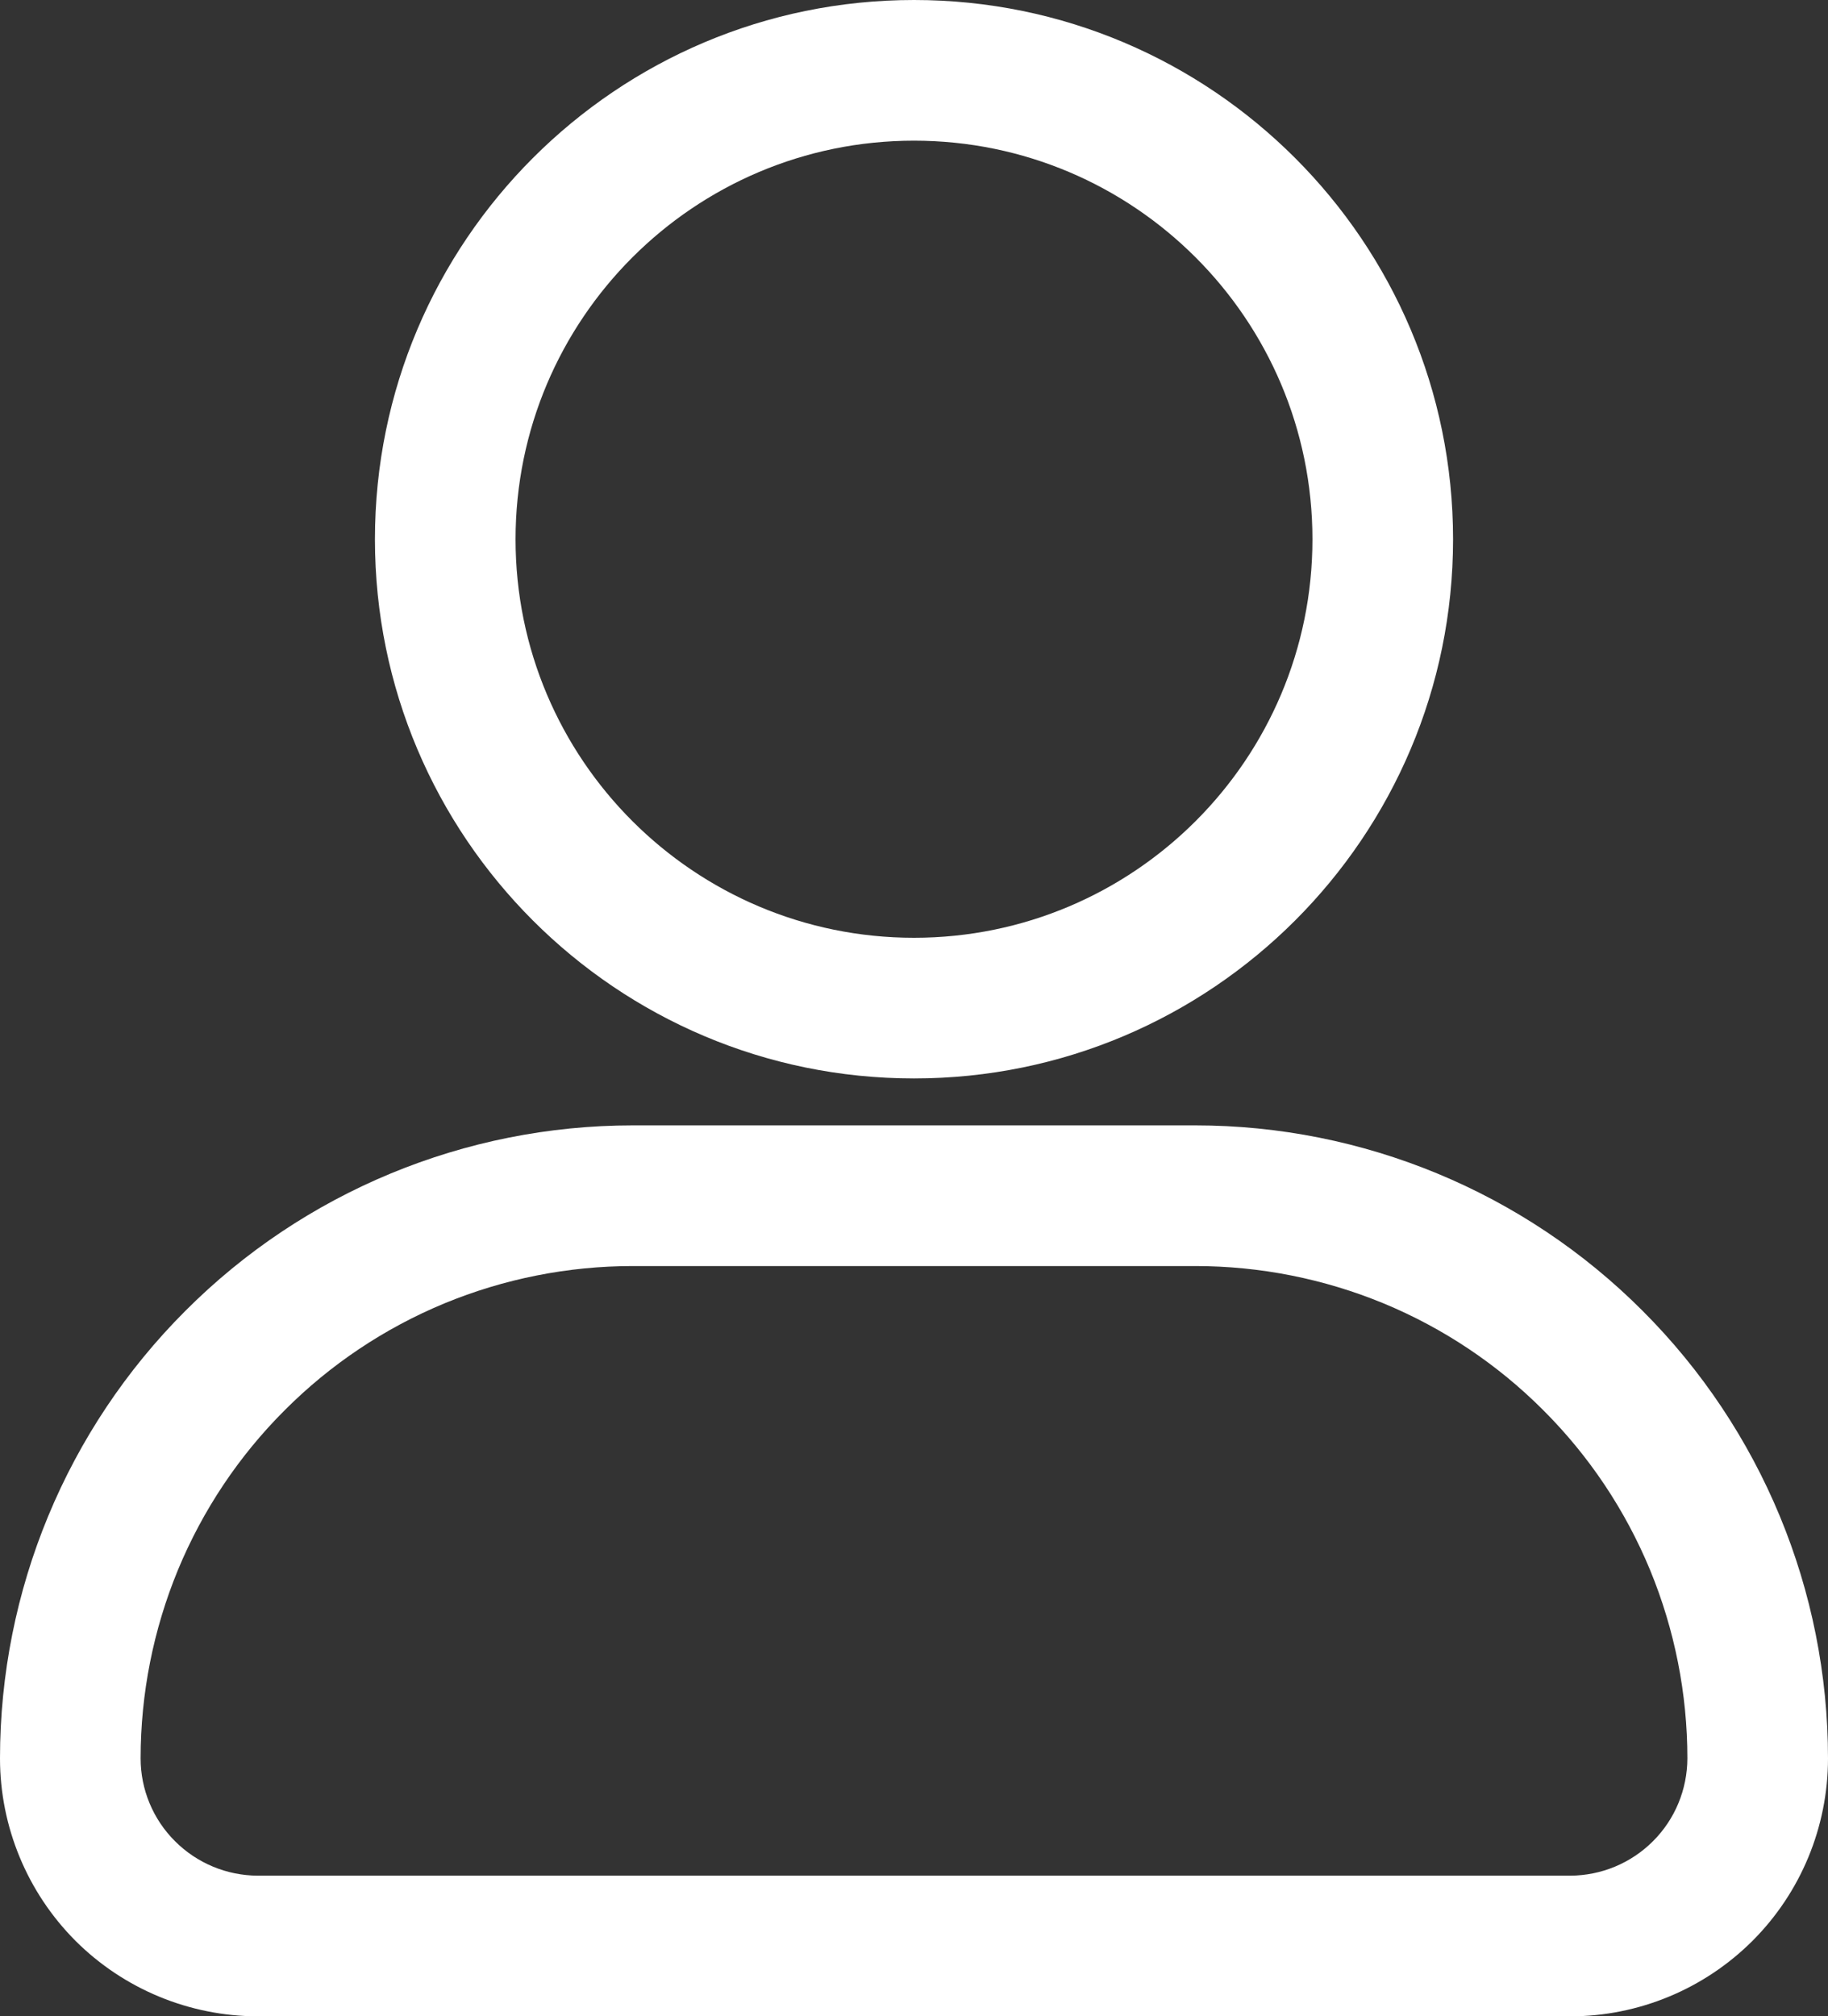<svg width="16.25" height="17.917" viewBox="0 0 16.25 17.917" fill="none" xmlns="http://www.w3.org/2000/svg" xmlns:xlink="http://www.w3.org/1999/xlink">
	<rect x="0" y="0" width="16.25" height="17.917" fill="#333333" stroke="none"/>
	<desc>
			Created with Pixso.
	</desc>
	<defs/>
	<path id="Vector" d="M8.125 0C5.48 0 3.333 2.147 3.333 4.792C3.333 7.437 5.48 9.583 8.125 9.583C10.77 9.583 12.917 7.437 12.917 4.792C12.917 2.147 10.77 0 8.125 0ZM8.125 1.25C10.08 1.25 11.667 2.837 11.667 4.792C11.667 6.747 10.08 8.333 8.125 8.333C6.17 8.333 4.583 6.747 4.583 4.792C4.583 2.837 6.17 1.25 8.125 1.25ZM16.25 15.625C16.25 14.133 15.657 12.702 14.602 11.648C13.548 10.592 12.117 10 10.625 10L5.625 10C4.133 10 2.702 10.592 1.648 11.648C0.593 12.702 0 14.133 0 15.625C0 16.232 0.242 16.816 0.671 17.246C1.101 17.675 1.684 17.916 2.292 17.917L13.958 17.917C14.566 17.917 15.149 17.675 15.579 17.246C16.009 16.816 16.25 16.233 16.25 15.625ZM15 15.625C14.999 15.901 14.89 16.166 14.694 16.361C14.499 16.556 14.235 16.666 13.958 16.667L2.292 16.667C2.015 16.666 1.751 16.556 1.556 16.361C1.36 16.166 1.25 15.901 1.25 15.625C1.25 15.05 1.363 14.481 1.582 13.95C1.802 13.419 2.124 12.937 2.531 12.531C2.937 12.124 3.419 11.802 3.95 11.582C4.481 11.363 5.05 11.25 5.625 11.25L10.625 11.25C11.2 11.25 11.769 11.363 12.3 11.582C12.831 11.802 13.313 12.124 13.719 12.531C14.126 12.937 14.448 13.419 14.668 13.95C14.887 14.481 15 15.05 15 15.625Z" fill="#FFFFFF" fill-opacity="1" fill-rule="evenodd"/>
</svg>
